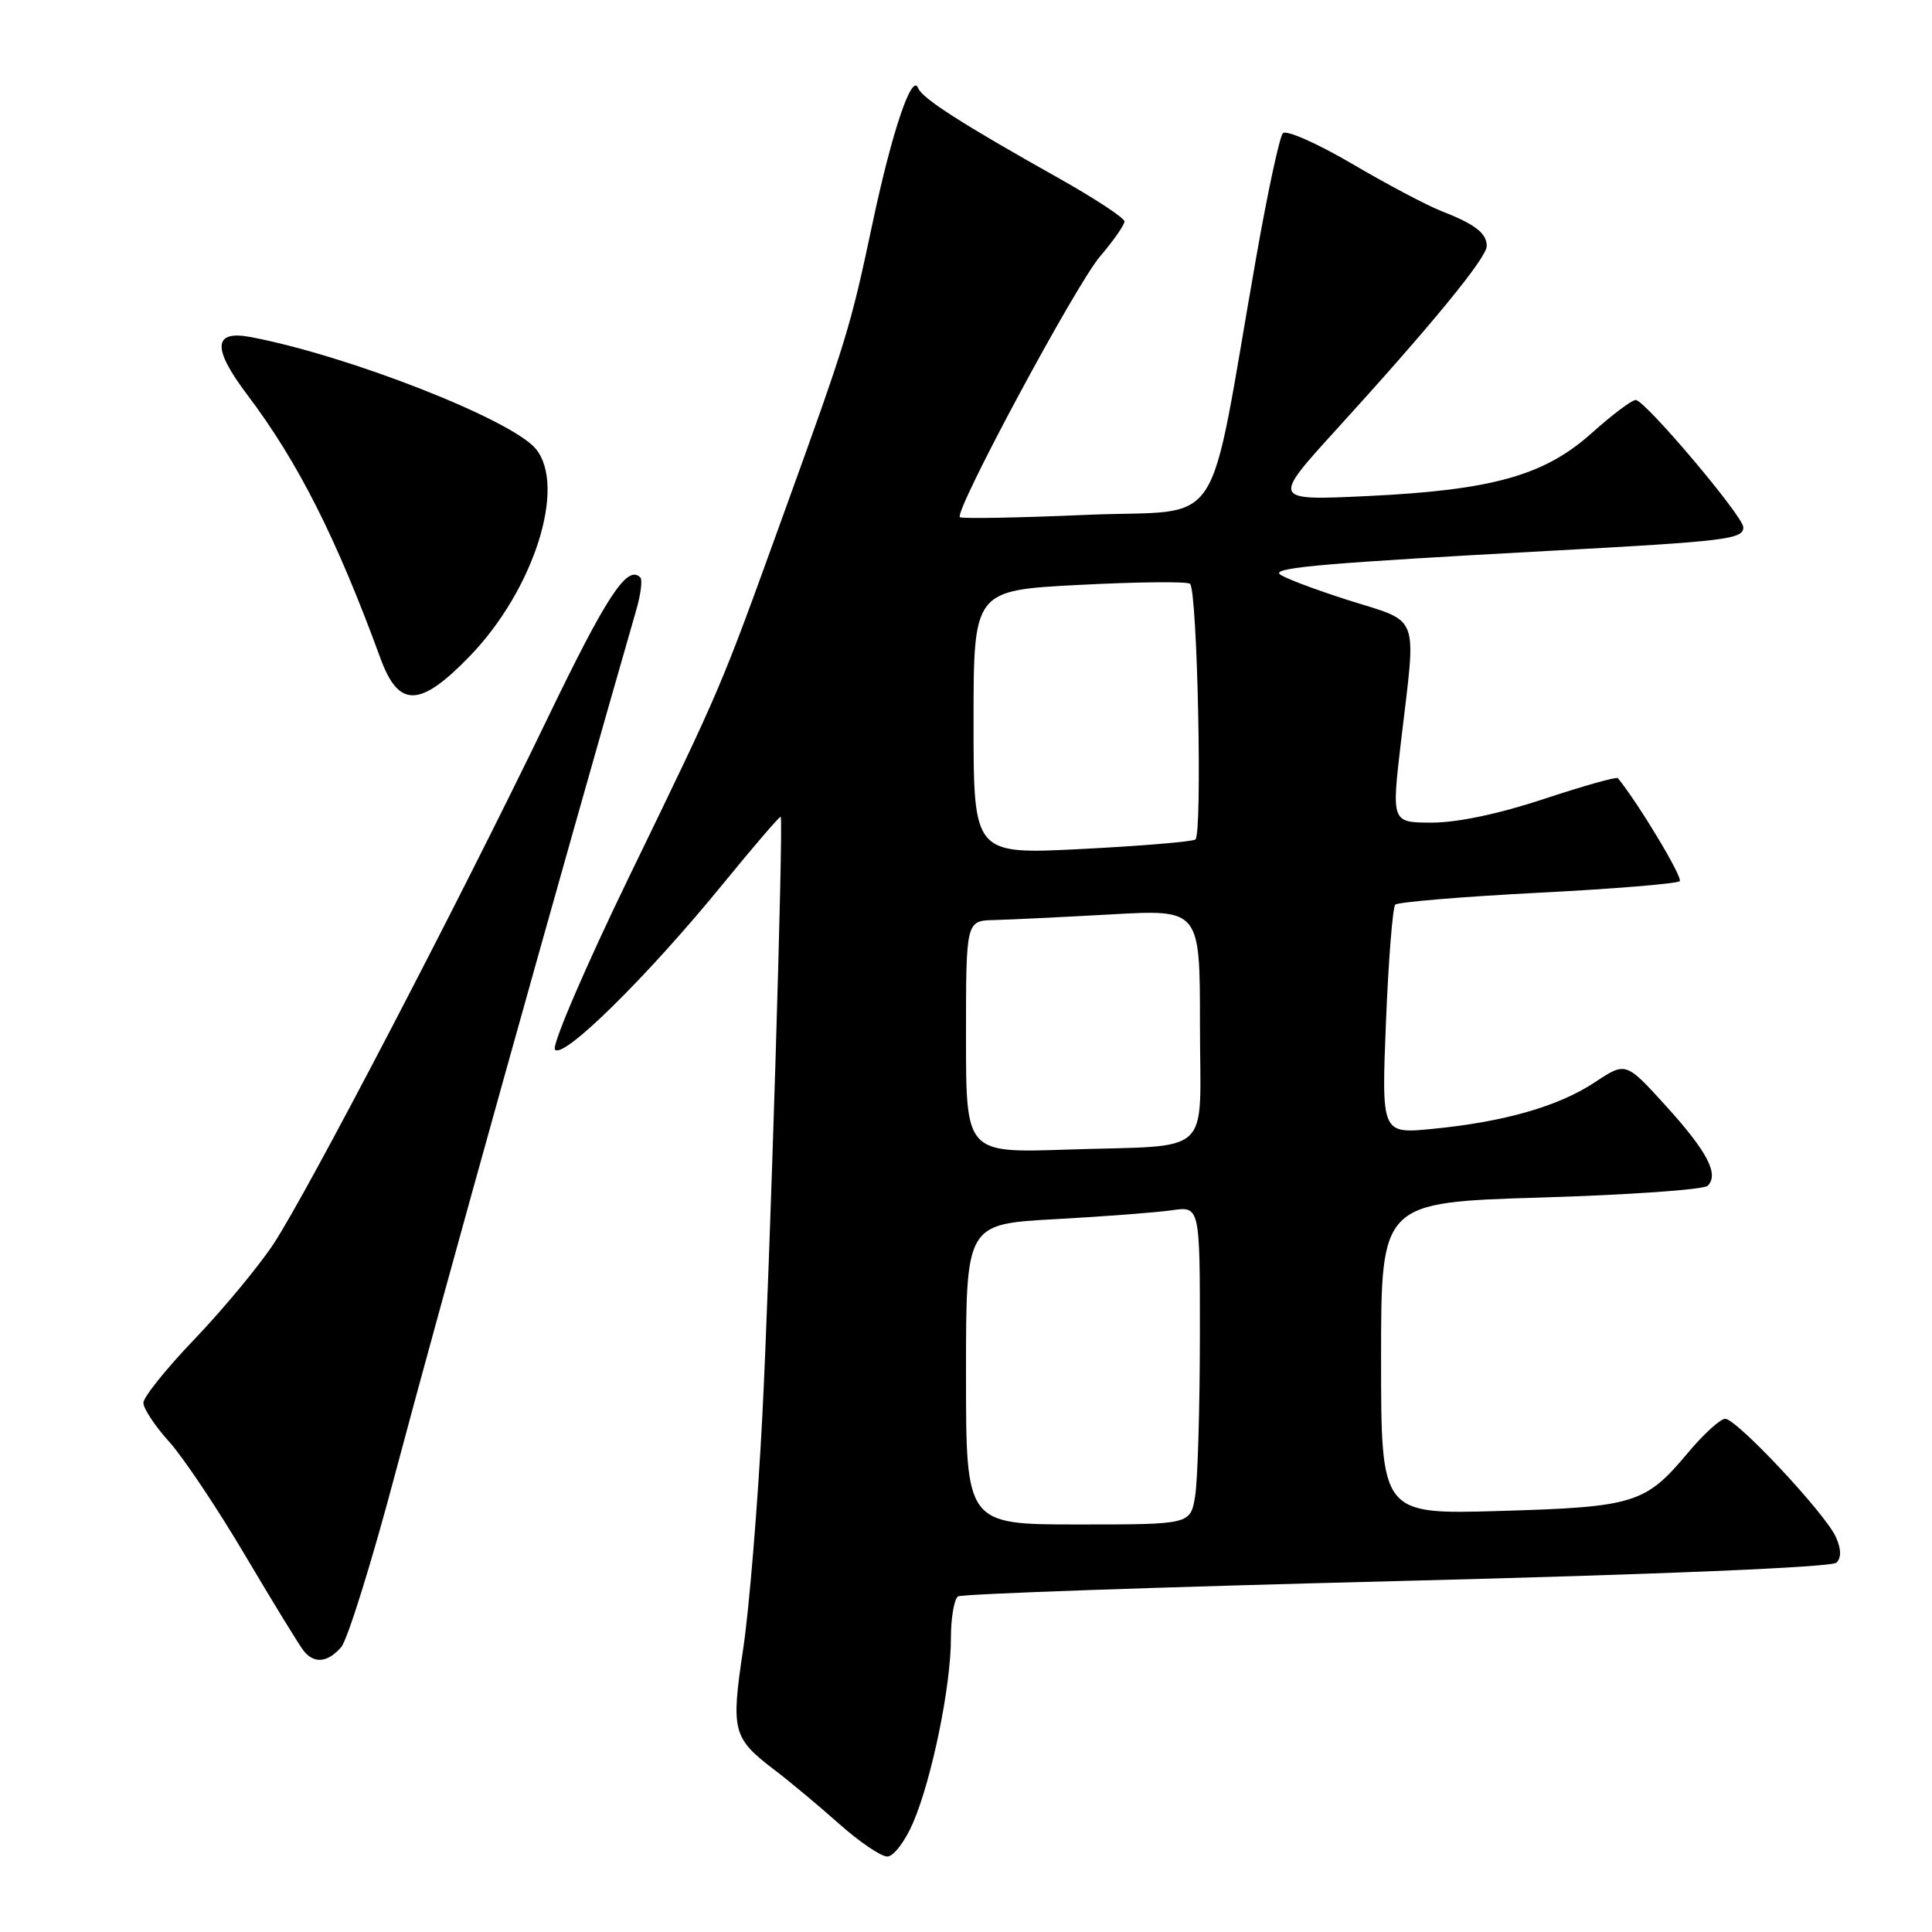 <?xml version="1.0" encoding="UTF-8" standalone="no"?>
<!DOCTYPE svg PUBLIC "-//W3C//DTD SVG 1.1//EN" "http://www.w3.org/Graphics/SVG/1.1/DTD/svg11.dtd" >
<svg xmlns="http://www.w3.org/2000/svg" xmlns:xlink="http://www.w3.org/1999/xlink" version="1.1" viewBox="0 0 256 256">
 <g >
 <path fill="currentColor"
d=" M 120.99 241.52 C 123.48 235.71 126.00 223.43 126.00 217.10 C 126.00 214.36 126.43 211.85 126.96 211.53 C 127.48 211.20 153.66 210.29 185.13 209.50 C 219.98 208.62 242.73 207.67 243.34 207.06 C 244.01 206.39 243.98 205.25 243.25 203.64 C 241.81 200.49 230.11 188.00 228.60 188.00 C 227.95 188.00 225.73 190.03 223.66 192.50 C 218.03 199.24 216.57 199.69 198.75 200.21 C 183.00 200.67 183.00 200.67 183.00 180.00 C 183.00 159.32 183.00 159.32 204.18 158.68 C 215.82 158.33 225.77 157.63 226.28 157.12 C 227.81 155.59 226.22 152.57 220.69 146.48 C 215.43 140.69 215.43 140.69 211.32 143.41 C 206.52 146.59 199.35 148.65 189.84 149.58 C 183.05 150.25 183.05 150.25 183.65 135.38 C 183.98 127.19 184.54 120.22 184.88 119.87 C 185.22 119.53 193.71 118.82 203.74 118.30 C 213.76 117.79 222.24 117.09 222.57 116.76 C 223.03 116.31 217.13 106.49 214.38 103.11 C 214.20 102.90 209.80 104.14 204.60 105.86 C 198.71 107.82 193.12 109.00 189.76 109.00 C 184.38 109.00 184.38 109.00 185.64 98.25 C 187.68 80.91 188.32 82.60 178.48 79.47 C 173.80 77.97 169.76 76.42 169.51 76.02 C 168.99 75.18 176.22 74.57 205.50 72.98 C 228.77 71.72 231.00 71.45 231.00 69.87 C 231.00 68.42 217.96 53.00 216.74 53.00 C 216.22 53.00 213.62 54.96 210.95 57.35 C 204.67 63.00 197.78 64.94 181.21 65.73 C 168.51 66.33 168.51 66.33 177.08 56.91 C 189.72 43.03 197.00 34.15 197.00 32.61 C 197.00 30.90 195.46 29.71 191.00 27.97 C 189.07 27.22 183.74 24.40 179.15 21.70 C 174.56 19.01 170.44 17.18 169.99 17.65 C 169.55 18.12 167.97 25.47 166.47 34.00 C 159.85 71.62 162.62 67.41 144.04 68.22 C 135.00 68.61 127.42 68.75 127.19 68.53 C 126.42 67.75 142.53 37.77 145.75 33.99 C 147.54 31.90 149.00 29.80 149.00 29.34 C 148.99 28.88 145.06 26.29 140.25 23.59 C 127.51 16.44 122.18 13.03 121.67 11.69 C 120.86 9.54 118.22 17.32 115.63 29.51 C 112.66 43.52 112.26 44.82 103.69 68.50 C 95.35 91.56 95.74 90.65 83.35 116.20 C 77.56 128.14 73.14 138.42 73.53 139.05 C 74.46 140.55 85.71 129.48 95.71 117.23 C 99.88 112.12 103.36 108.07 103.45 108.23 C 103.83 108.86 102.01 168.23 101.01 187.69 C 100.41 199.35 99.27 213.22 98.47 218.53 C 96.84 229.39 97.08 230.30 102.62 234.52 C 104.67 236.08 108.53 239.30 111.20 241.68 C 113.88 244.06 116.74 246.00 117.57 246.00 C 118.40 246.00 119.93 243.99 120.99 241.52 Z  M 45.21 218.25 C 46.05 217.29 49.31 206.82 52.44 195.00 C 58.31 172.89 74.59 114.57 84.32 80.78 C 84.91 78.74 85.15 76.81 84.84 76.51 C 83.12 74.78 80.38 78.94 72.49 95.31 C 60.71 119.73 40.68 158.13 36.21 164.88 C 34.21 167.88 29.53 173.52 25.80 177.42 C 22.06 181.31 19.01 185.12 19.00 185.88 C 19.00 186.64 20.53 188.95 22.40 191.02 C 24.27 193.09 28.82 199.89 32.51 206.14 C 36.21 212.39 39.69 218.06 40.24 218.75 C 41.64 220.49 43.42 220.31 45.21 218.25 Z  M 62.29 86.90 C 70.75 78.12 75.09 64.46 71.00 59.48 C 67.81 55.60 46.20 47.12 33.21 44.66 C 28.24 43.72 28.09 46.12 32.76 52.30 C 39.48 61.20 44.56 71.24 50.42 87.25 C 52.85 93.86 55.66 93.77 62.29 86.90 Z  M 128.00 182.10 C 128.00 162.20 128.00 162.20 139.75 161.55 C 146.21 161.20 153.19 160.66 155.25 160.37 C 159.00 159.82 159.00 159.82 158.99 177.16 C 158.98 186.70 158.70 196.19 158.36 198.25 C 157.74 202.00 157.74 202.00 142.87 202.00 C 128.00 202.00 128.00 202.00 128.00 182.10 Z  M 128.00 137.38 C 128.00 122.00 128.00 122.00 131.75 121.91 C 133.81 121.86 140.79 121.52 147.25 121.16 C 159.00 120.50 159.00 120.50 159.00 135.73 C 159.00 153.63 161.10 151.67 141.25 152.33 C 128.00 152.77 128.00 152.77 128.00 137.38 Z  M 129.00 95.72 C 129.00 78.22 129.00 78.22 143.05 77.50 C 150.78 77.10 157.37 77.03 157.69 77.36 C 158.67 78.34 159.34 110.68 158.39 111.24 C 157.90 111.54 151.09 112.10 143.25 112.50 C 129.00 113.22 129.00 113.22 129.00 95.72 Z "/>
</g>
</svg>